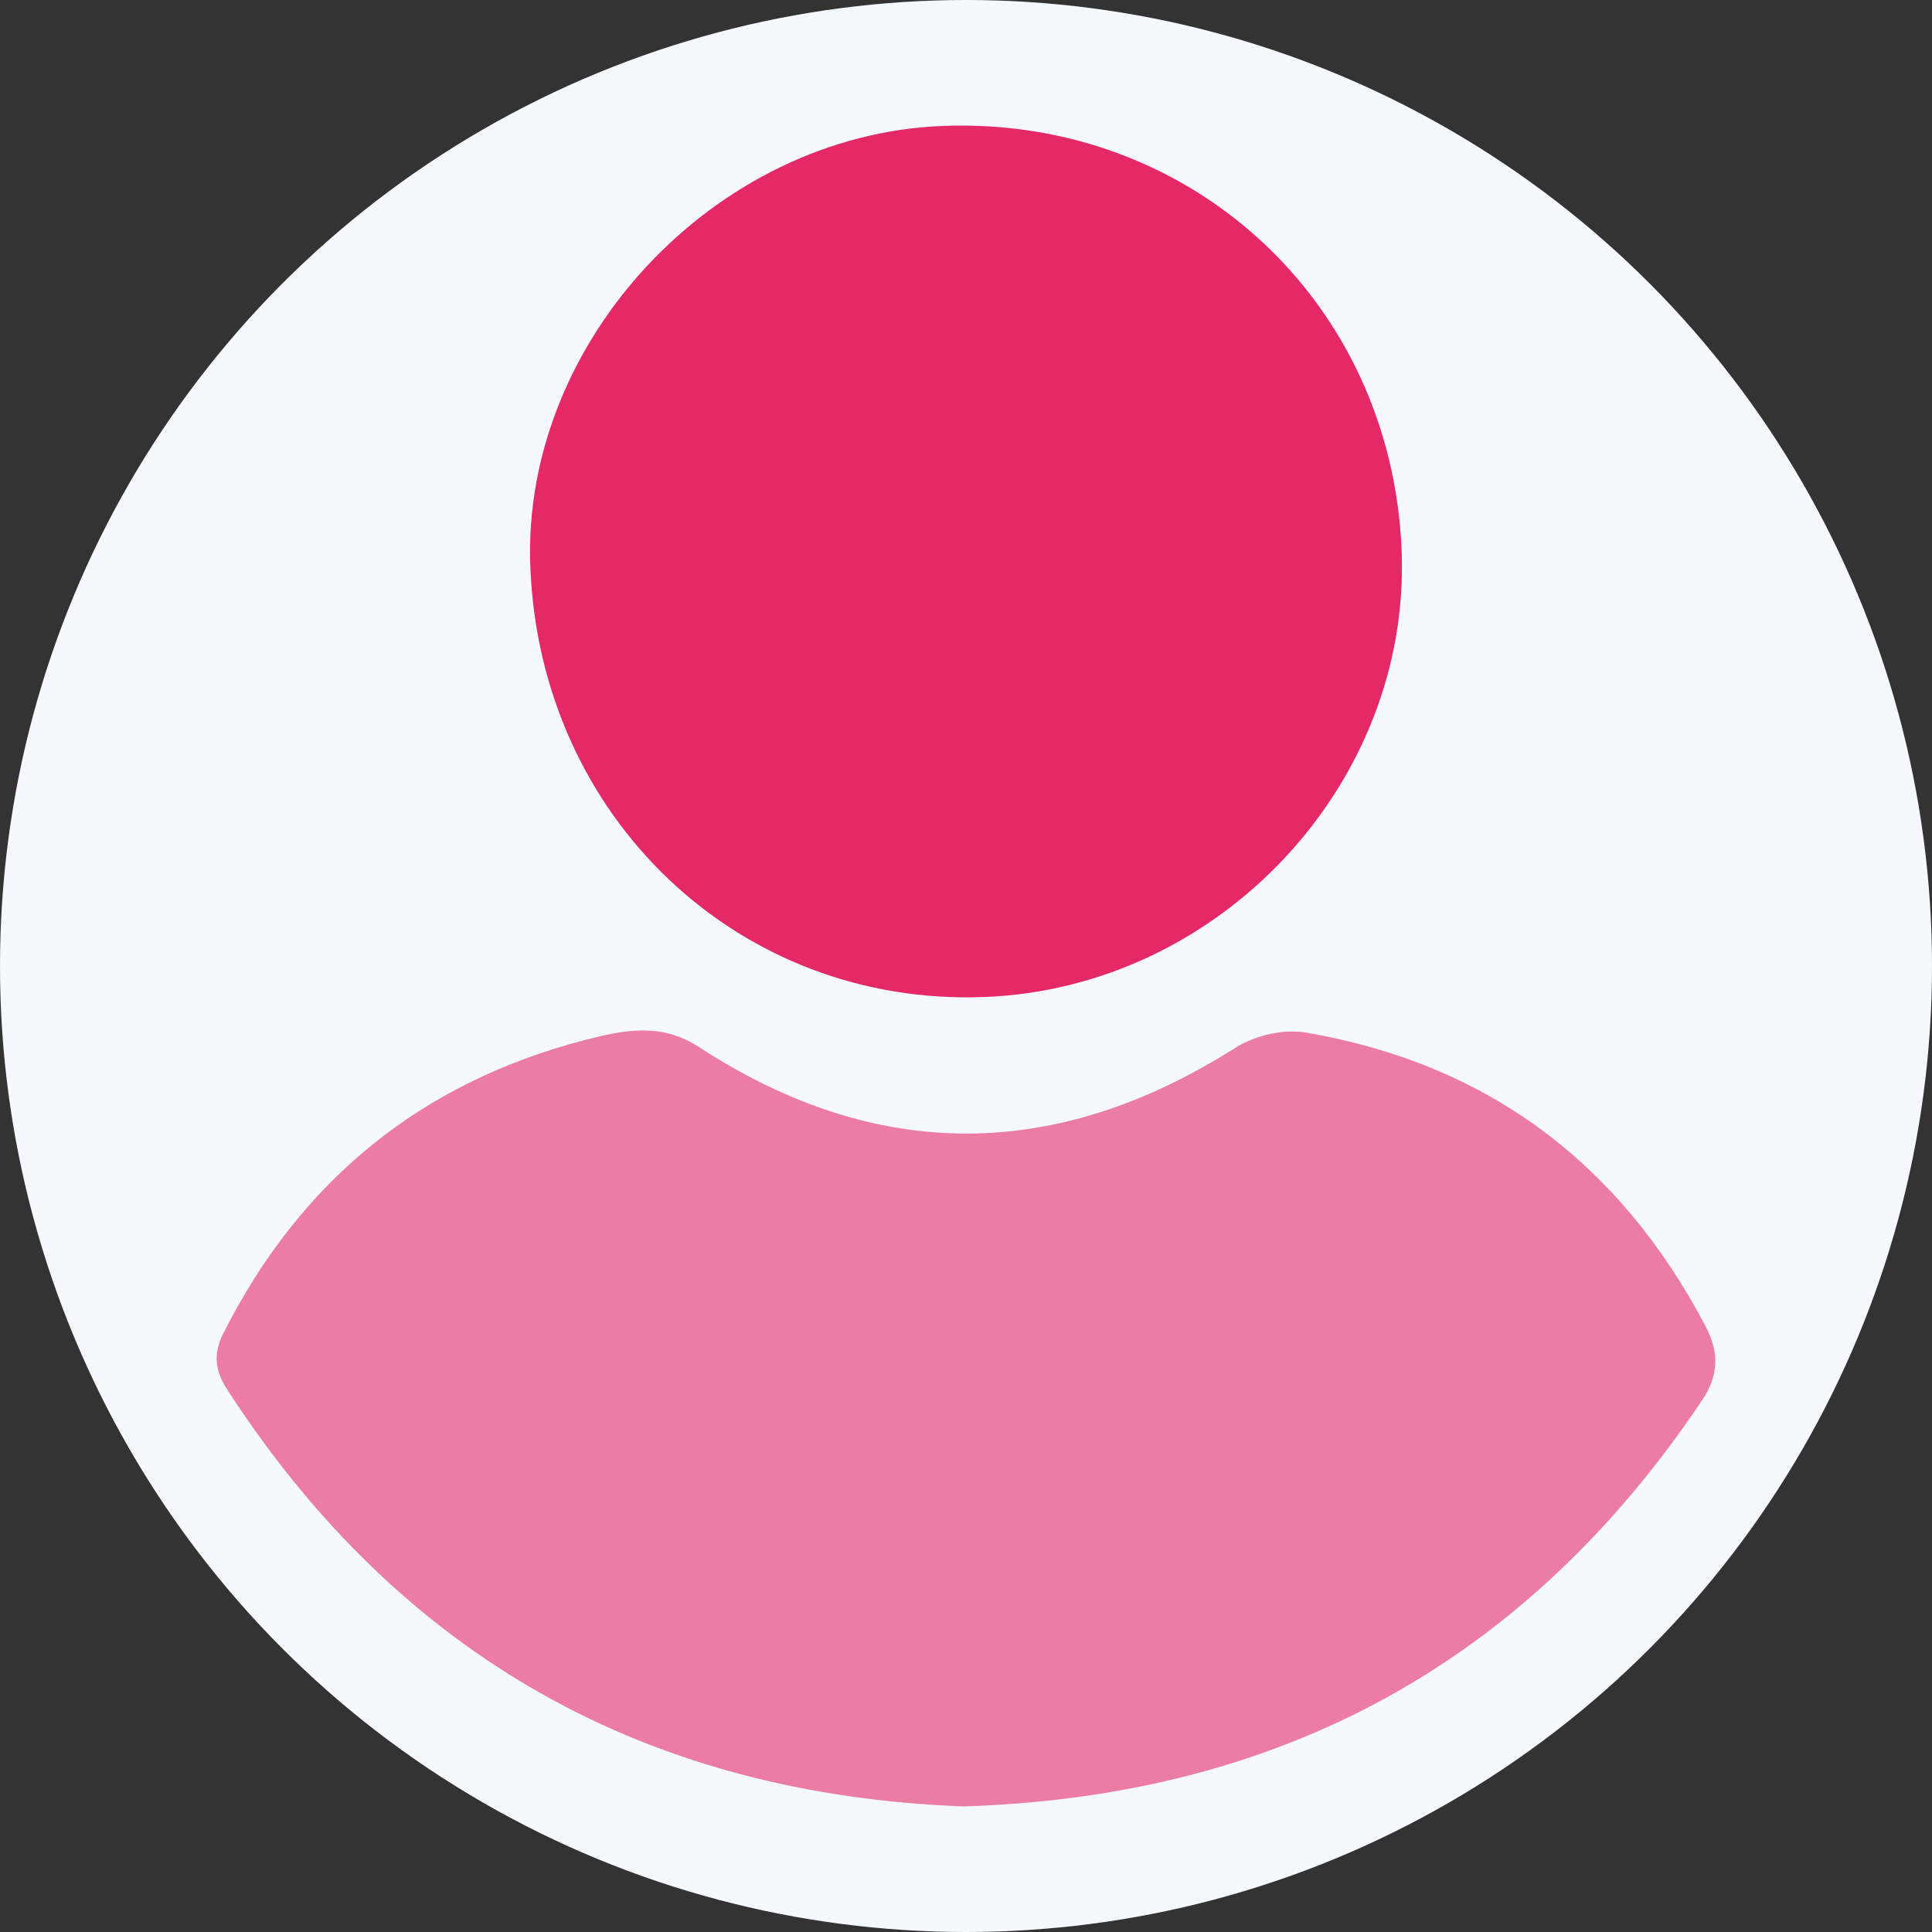 <?xml version="1.0" encoding="utf-8"?>
<!-- Generator: Adobe Illustrator 23.0.2, SVG Export Plug-In . SVG Version: 6.00 Build 0)  -->
<svg version="1.1" id="Calque_1" xmlns="http://www.w3.org/2000/svg" xmlns:xlink="http://www.w3.org/1999/xlink" x="0px" y="0px"
	 viewBox="0 0 1000 1000" style="enable-background:new 0 0 1000 1000;" xml:space="preserve">
<rect x="0" y="0" width="1000" height="1000" fill="#333333" stroke="none"/>
<style type="text/css">
	.st0{fill:#F5F9FF;}
	.st1{display:none;}
	.st2{display:inline;opacity:0.75;fill:#2661E8;}
	.st3{display:inline;opacity:0.4;fill:#2661E8;}
	.st4{display:inline;fill:#2661E8;}
	.st5{opacity:0.6;fill:#E52866;}
	.st6{fill:#E52866;}
</style>
<circle class="st0" cx="500" cy="500" r="500"/>
<g class="st1">
	<path class="st2" d="M496.89,749.43c-22.11,0.58-35.22-7.37-48.28-15.39c-110-67.6-220.14-134.98-329.87-203
		c-36.44-22.59-46.07-49.23-29.34-74.7c18.79-28.6,75.78-46.87,101.27-31.33c79.42,48.42,158.86,96.82,237.53,146.44
		c43.7,27.57,85.93,26.75,129.02,0.2c76.83-47.33,153.61-94.75,230.63-141.77c33.16-20.24,93.41-0.94,108.4,34.49
		c10.35,24.48,1.62,44.71-19.22,57.66c-119.08,74.01-238.63,147.24-358.3,220.29C510.78,747.17,500.57,748.29,496.89,749.43z"/>
	<path class="st3" d="M493.2,956.95c-17.66,0.78-32.42-7.19-46.67-15.93C337.6,874.15,228.61,807.37,120.04,739.91
		c-27.55-17.12-50.48-38.9-30.07-74.88c16.95-29.88,75.33-47.38,101.45-31.48c77.13,46.97,154.65,93.38,230.45,142.43
		c47.8,30.94,92.91,30.71,140.23,1.26c73.13-45.52,146.53-90.61,220.12-135.39c37.13-22.59,79.57-13.86,106.25,20.59
		c14.86,19.18,15.34,38.72-0.68,56.77c-8.13,9.17-18.56,16.77-29.07,23.28c-105.12,65.11-210.45,129.88-315.8,194.64
		C527.53,946.59,512.07,956.16,493.2,956.95z"/>
	<path class="st4" d="M875.28,227.13c-107.83-57.5-216.41-113.51-323.91-171.6c-29.88-16.19-55.59-17.03-85.96-0.58
		c-108.58,58.92-218.33,115.68-327.58,173.6c-53.25,28.21-54.17,66.1-1.92,98.48c107.5,66.52,215.41,132.29,322.91,198.8
		c15.69,9.76,31.3,17.86,53.42,16.61c16.28,1.75,31.38-8.35,46.91-17.86c106.41-65.6,213.08-130.87,319.41-196.63
		C932.95,294.23,931.87,257.26,875.28,227.13z M572.4,381.95c-18.78-21.37-52.33-55.59-69.02-77.12
		c-10.77-14.02-28.46-19.86-57.42-19.86c-38.98,0.08-71.11-13.6-80.46-32.72c-9.43-19.45,6.34-40.48,37.89-50.49
		c33.97-10.77,75.2-8.93,104.41,5.09c22.03,10.43,33.13,23.95,26.79,39.06c-7.09,16.69,3.09,27.46,30.05,36.31
		c36.39,11.85,71.28,24.87,108.25,37.72L572.4,381.95z"/>
	<path class="st4" d="M672.89,319.94L572.4,381.95c-18.78-21.37-52.33-55.59-69.02-77.12c-10.77-14.02-28.46-19.86-57.42-19.86
		c-38.98,0.08-71.11-13.6-80.46-32.72c-9.43-19.45,6.34-40.48,37.89-50.49c33.97-10.77,75.2-8.93,104.41,5.09
		c22.03,10.43,33.13,23.95,26.79,39.06c-7.09,16.69,3.09,27.46,30.05,36.31C601.03,294.07,635.92,307.09,672.89,319.94z"/>
</g>
<g>
	<path class="st5" d="M498.76,935c164.43-5.17,291.21-74.68,382.04-209.92c8.88-13.22,9.24-24.86,1.88-38.85
		c-44.36-84.29-112.95-135.71-206.83-151.79c-11.45-1.96-26.37,1.51-36.29,7.81c-93.02,59.07-185.62,59.67-277.89-0.36
		c-19.6-12.76-38.85-8.72-58.14-3.77C217.95,560.09,155.51,611.13,115.66,690c-5.22,10.33-4.61,19.09,1.75,28.93
		C207.34,858,335.46,928.88,498.76,935z"/>
	<path class="st6" d="M274.48,292.98c4.89,130.16,107.91,227.94,235.02,223.07c121.9-4.67,220.8-110.44,215.99-231
		C720.37,156.13,616.33,60,487.58,65.2C369.95,69.96,270.11,176.67,274.48,292.98z"/>
</g>
</svg>
